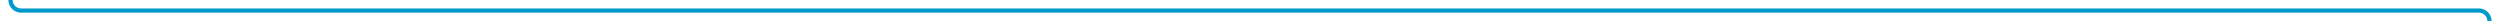 ﻿<?xml version="1.0" encoding="utf-8"?>
<svg version="1.1" xmlns:xlink="http://www.w3.org/1999/xlink" width="1185px" height="10px" preserveAspectRatio="xMinYMid meet" viewBox="720 4056  1185 8" xmlns="http://www.w3.org/2000/svg">
  <path d="M 725 3711  L 725 4055  A 5 5 0 0 0 730 4060 L 1895 4060  A 5 5 0 0 1 1900 4065 L 1900 4404  " stroke-width="2" stroke="#0099cc" fill="none" />
  <path d="M 1892.4 4403  L 1900 4410  L 1907.6 4403  L 1892.4 4403  Z " fill-rule="nonzero" fill="#0099cc" stroke="none" />
</svg>